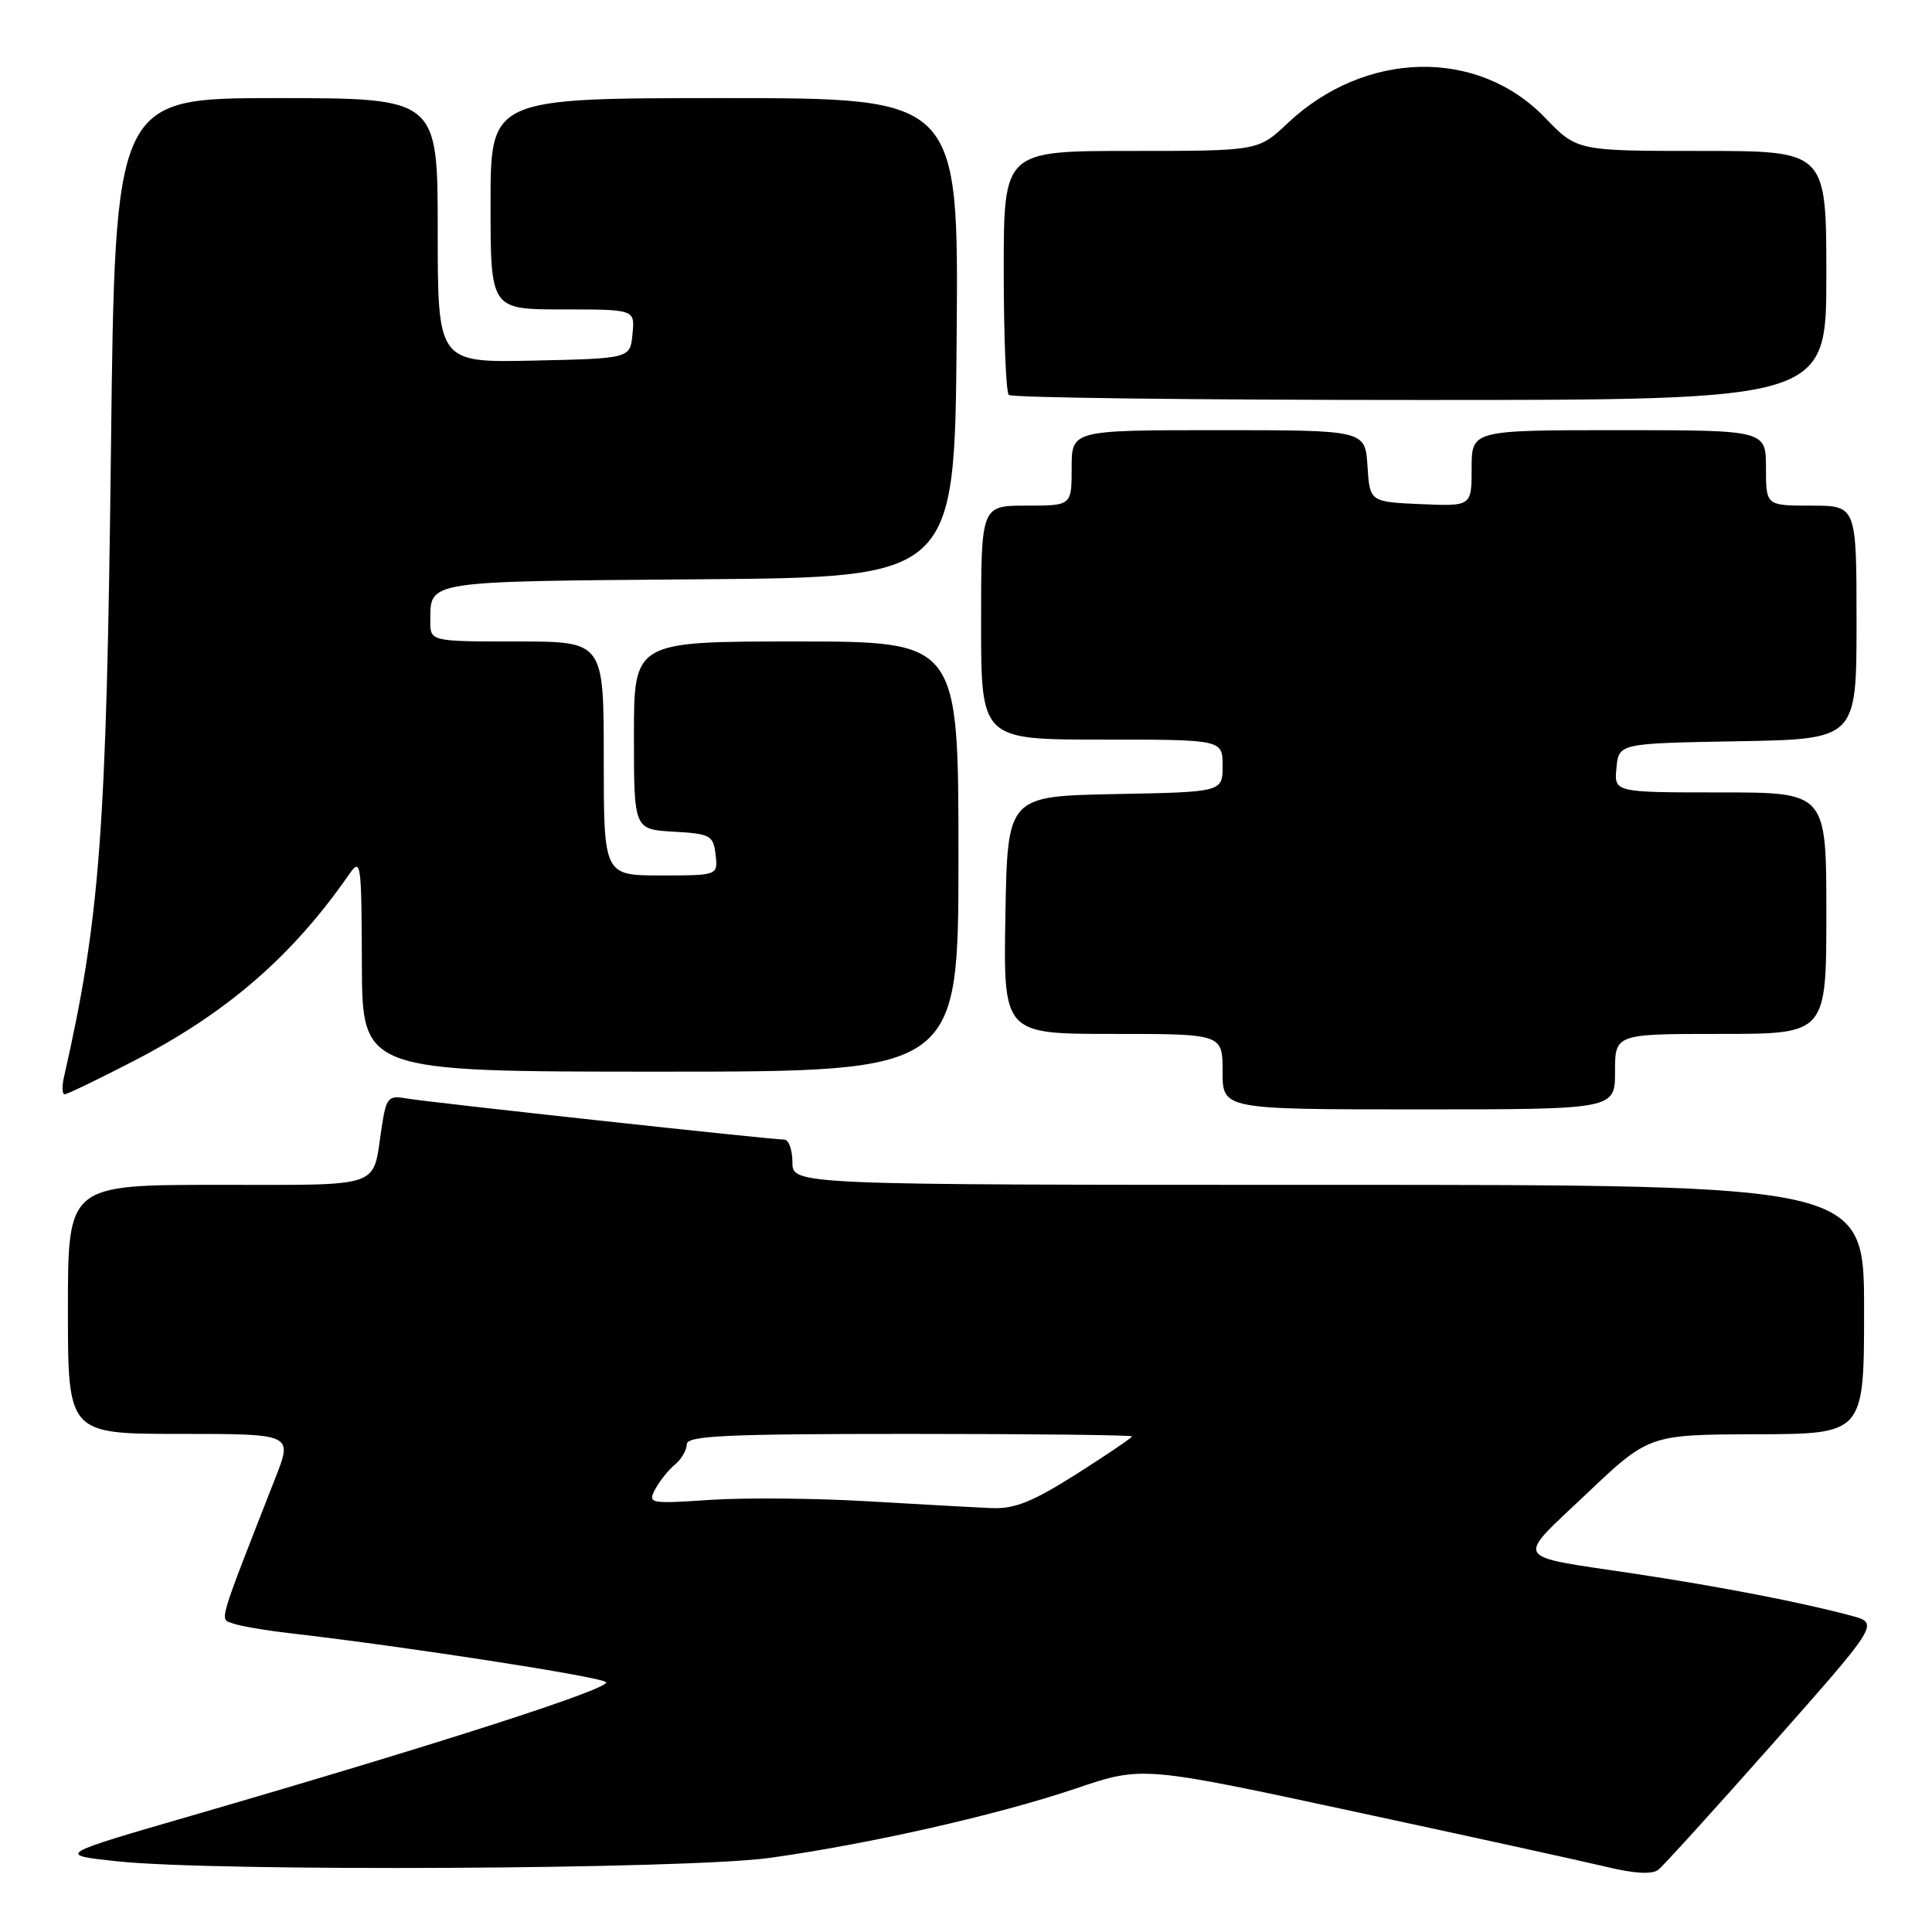 <?xml version="1.0" encoding="UTF-8" standalone="no"?>
<!DOCTYPE svg PUBLIC "-//W3C//DTD SVG 1.1//EN" "http://www.w3.org/Graphics/SVG/1.1/DTD/svg11.dtd" >
<svg xmlns="http://www.w3.org/2000/svg" xmlns:xlink="http://www.w3.org/1999/xlink" version="1.1" viewBox="0 0 256 256">
 <g >
 <path fill="currentColor"
d=" M 235.00 230.93 C 249.02 215.08 249.02 215.08 245.26 214.08 C 238.71 212.32 227.86 210.22 216.50 208.51 C 200.19 206.06 200.72 206.95 210.20 197.96 C 218.50 190.09 218.50 190.09 232.75 190.05 C 247.00 190.00 247.00 190.00 247.00 173.50 C 247.00 157.00 247.00 157.00 176.00 157.00 C 105.00 157.00 105.00 157.00 105.00 154.00 C 105.00 152.35 104.51 151.00 103.91 151.00 C 102.16 151.00 56.76 146.06 53.86 145.55 C 51.39 145.12 51.17 145.40 50.53 149.67 C 49.35 157.53 50.92 157.00 28.89 157.00 C 9.00 157.00 9.00 157.00 9.00 173.50 C 9.00 190.00 9.00 190.00 23.88 190.00 C 38.77 190.00 38.77 190.00 36.52 195.75 C 28.73 215.66 29.08 214.46 30.85 215.11 C 31.76 215.45 35.20 216.04 38.50 216.42 C 53.84 218.19 79.57 222.17 80.29 222.89 C 81.09 223.69 58.27 231.04 25.50 240.55 C 7.50 245.77 7.50 245.77 15.50 246.63 C 28.43 248.03 91.03 247.70 102.00 246.18 C 115.23 244.33 132.16 240.50 142.57 236.98 C 151.37 234.00 151.37 234.00 179.43 240.04 C 194.87 243.36 209.97 246.67 213.00 247.40 C 216.62 248.27 218.92 248.39 219.74 247.75 C 220.42 247.21 227.29 239.64 235.00 230.93 Z  M 214.00 142.00 C 214.00 137.00 214.00 137.00 228.00 137.00 C 242.00 137.00 242.00 137.00 242.00 121.00 C 242.00 105.00 242.00 105.00 227.94 105.00 C 213.87 105.00 213.87 105.00 214.19 101.75 C 214.50 98.50 214.50 98.50 230.25 98.22 C 246.00 97.95 246.00 97.95 246.00 82.47 C 246.00 67.00 246.00 67.00 240.00 67.00 C 234.00 67.00 234.00 67.00 234.00 62.00 C 234.00 57.00 234.00 57.00 214.50 57.00 C 195.00 57.00 195.00 57.00 195.00 62.05 C 195.00 67.09 195.00 67.09 188.25 66.80 C 181.50 66.50 181.50 66.50 181.20 61.75 C 180.89 57.00 180.89 57.00 161.45 57.00 C 142.00 57.00 142.00 57.00 142.00 62.00 C 142.00 67.00 142.00 67.00 136.00 67.00 C 130.00 67.00 130.00 67.00 130.00 82.50 C 130.00 98.00 130.00 98.00 146.00 98.00 C 162.00 98.00 162.00 98.00 162.00 101.47 C 162.00 104.95 162.00 104.95 147.75 105.22 C 133.50 105.50 133.50 105.50 133.22 121.25 C 132.95 137.00 132.95 137.00 147.47 137.00 C 162.00 137.00 162.00 137.00 162.00 142.00 C 162.00 147.00 162.00 147.00 188.00 147.00 C 214.00 147.00 214.00 147.00 214.00 142.00 Z  M 17.84 140.52 C 30.08 134.19 38.74 126.68 46.20 115.94 C 47.83 113.59 47.90 114.05 47.95 127.75 C 48.00 142.00 48.00 142.00 87.50 142.00 C 127.00 142.00 127.00 142.00 127.00 113.50 C 127.00 85.00 127.00 85.00 105.50 85.00 C 84.00 85.00 84.00 85.00 84.00 97.45 C 84.00 109.90 84.00 109.90 89.25 110.20 C 94.15 110.48 94.52 110.69 94.82 113.25 C 95.13 116.00 95.13 116.00 87.57 116.00 C 80.00 116.00 80.00 116.00 80.00 100.50 C 80.00 85.00 80.00 85.00 68.50 85.00 C 57.00 85.00 57.00 85.00 57.02 82.25 C 57.05 76.91 56.18 77.05 92.55 76.76 C 126.50 76.50 126.50 76.50 126.76 44.75 C 127.03 13.00 127.03 13.00 96.01 13.00 C 65.00 13.00 65.00 13.00 65.00 27.00 C 65.00 41.00 65.00 41.00 74.56 41.00 C 84.13 41.00 84.13 41.00 83.81 44.25 C 83.50 47.50 83.50 47.50 70.75 47.78 C 58.00 48.06 58.00 48.06 58.00 30.53 C 58.00 13.00 58.00 13.00 36.62 13.00 C 15.24 13.00 15.24 13.00 14.70 59.75 C 14.11 110.25 13.25 121.72 8.47 142.75 C 8.19 143.99 8.24 145.00 8.57 145.00 C 8.91 145.00 13.08 142.98 17.84 140.52 Z  M 242.00 36.50 C 242.00 20.00 242.00 20.00 225.48 20.00 C 208.97 20.00 208.97 20.00 204.73 15.60 C 195.79 6.32 180.88 6.65 170.59 16.35 C 166.72 20.00 166.72 20.00 149.86 20.00 C 133.00 20.00 133.00 20.00 133.00 35.83 C 133.00 44.54 133.30 51.97 133.67 52.33 C 134.03 52.70 158.56 53.00 188.17 53.00 C 242.00 53.00 242.00 53.00 242.00 36.50 Z  M 115.00 198.93 C 108.12 198.52 98.74 198.44 94.14 198.74 C 86.03 199.28 85.81 199.23 86.83 197.31 C 87.41 196.23 88.59 194.75 89.45 194.05 C 90.30 193.34 91.00 192.14 91.00 191.38 C 91.00 190.24 96.11 190.00 120.50 190.00 C 136.72 190.00 150.00 190.15 150.00 190.33 C 150.00 190.50 146.68 192.75 142.62 195.33 C 136.79 199.02 134.43 199.96 131.37 199.83 C 129.24 199.74 121.88 199.33 115.00 198.93 Z "/>
</g>
</svg>